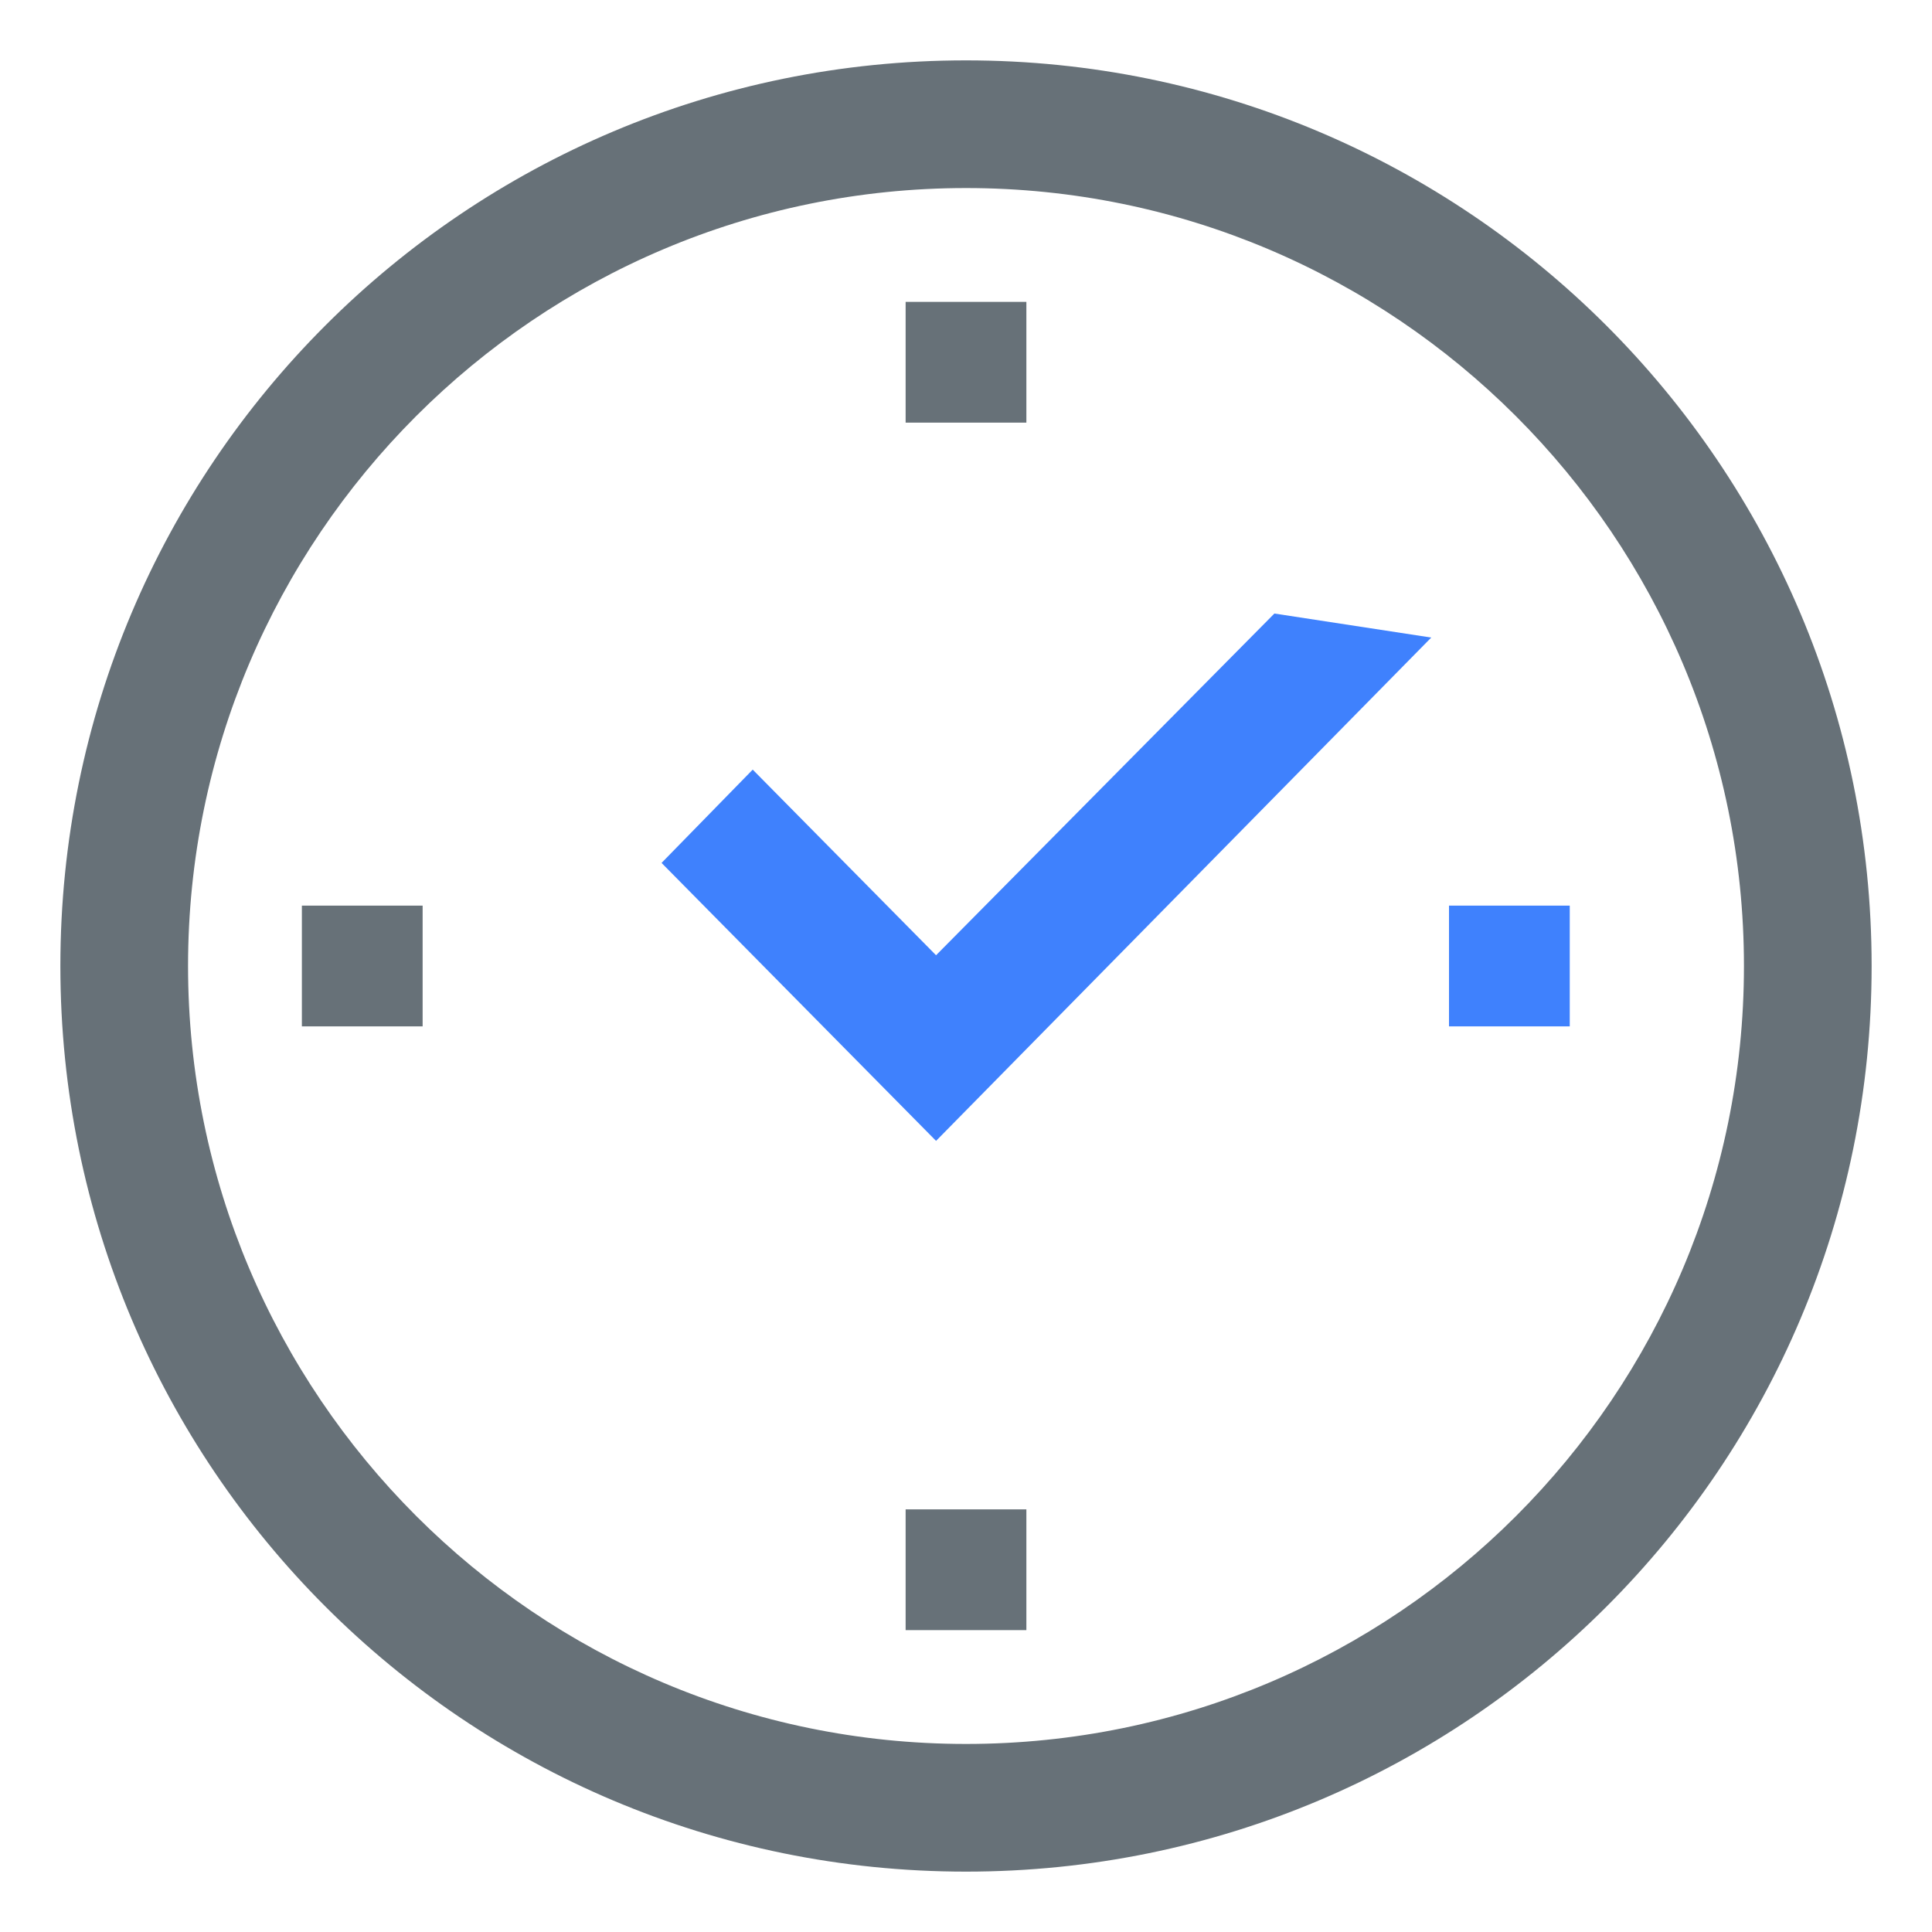 <svg width="48" height="48" viewBox="0 0 48 48" fill="none" xmlns="http://www.w3.org/2000/svg">
<path d="M24 4.672C34.65 4.672 43.328 13.328 43.328 24C43.328 34.672 34.672 43.328 24 43.328C13.328 43.328 4.672 34.65 4.672 24C4.672 13.351 13.328 4.672 24 4.672ZM24 1.5C11.56 1.5 1.5 11.56 1.5 24C1.5 36.44 11.56 46.5 24 46.5C36.44 46.5 46.5 36.44 46.5 24C46.5 11.56 36.417 1.5 24 1.5Z" fill="#677178"/>
<path d="M35.559 15.84L31.662 15.243L23.256 23.733L18.701 19.121L16.436 21.439L23.256 28.345L35.559 15.84Z" fill="#3F81FD"/>
<path d="M10.5 22.5H7.5V25.5H10.5V22.5Z" fill="#677178"/>
<path d="M39 22.5H36V25.5H39V22.5Z" fill="#3F81FD"/>
<path d="M25.5 7.5H22.5V10.5H25.5V7.5Z" fill="#677178"/>
<path d="M25.5 37.5H22.5V40.5H25.5V37.5Z" fill="#677178"/>
</svg>

